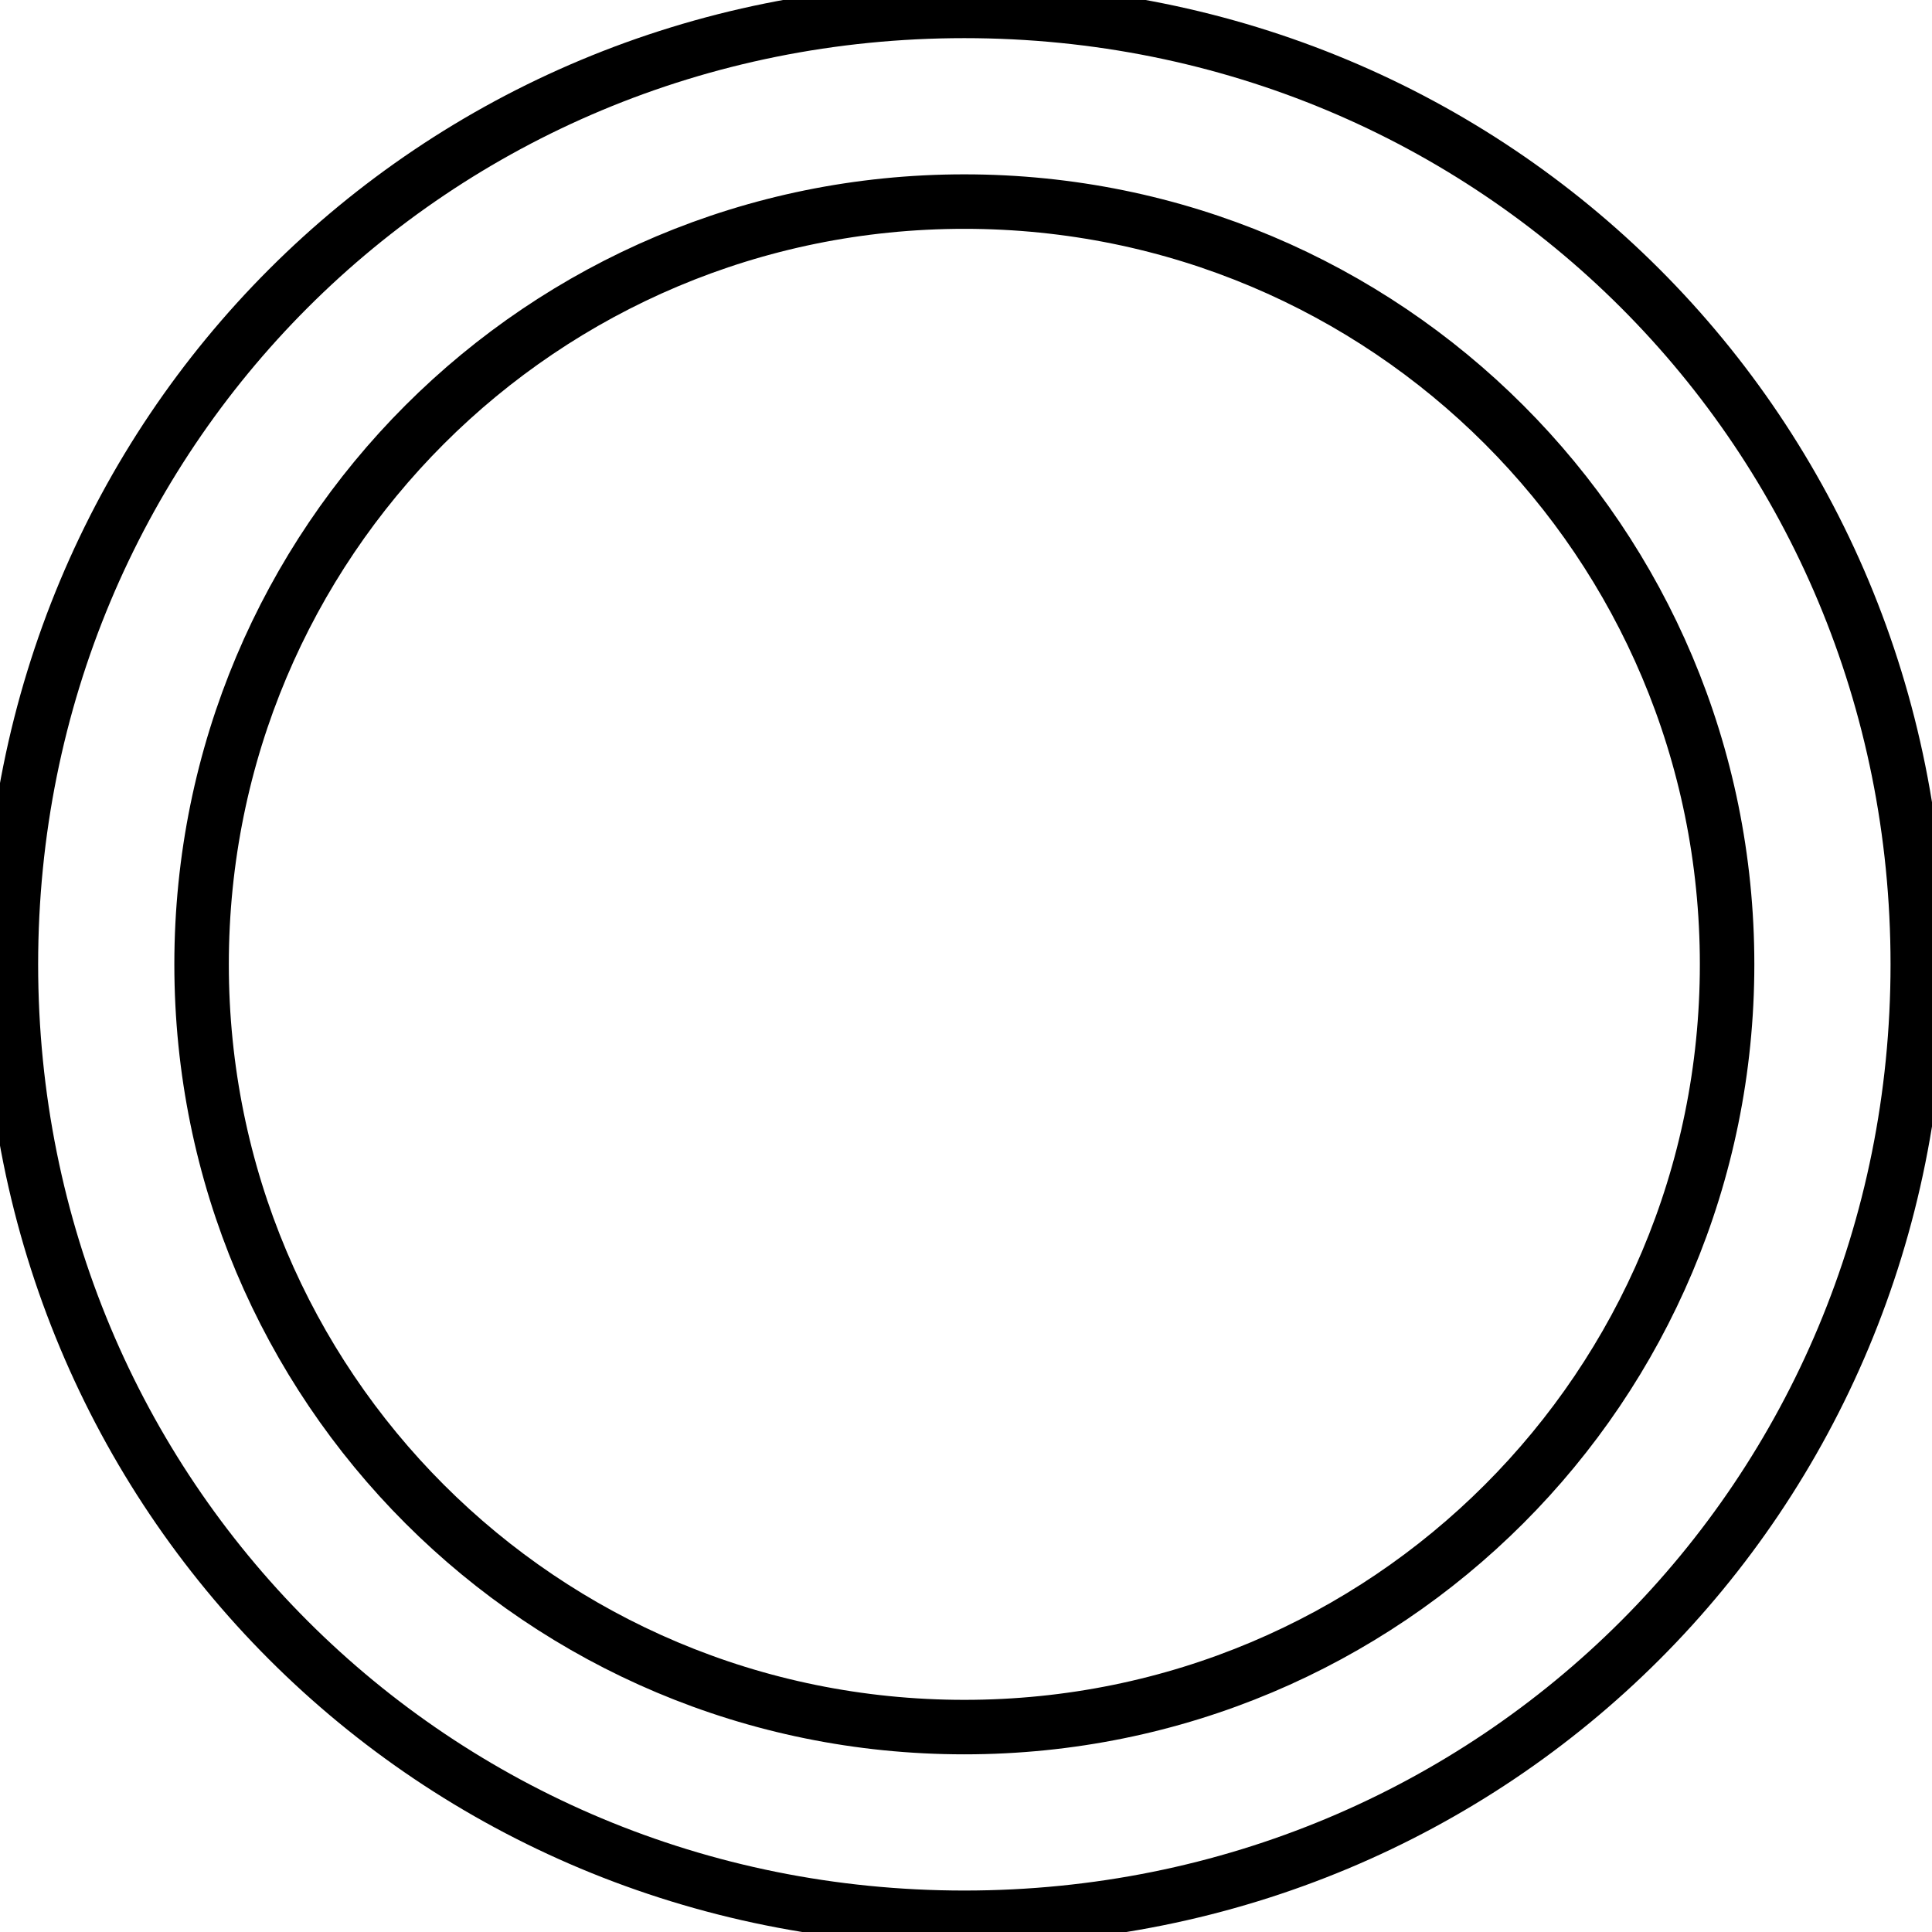 <svg data-v-9833e8b2="" version="1.1" xmlns="http://www.w3.org/2000/svg" xmlns:xlink="http://www.w3.org/1999/xlink" width="25" height="25"><g data-v-9833e8b2=""><path data-v-9833e8b2="" transform="scale(0.141)" fill="none" stroke="currentColor" paint-order="fill stroke markers" d="m88.5,176c-48.75,0 -87.5,-38.75 -87.5,-87.5s38.75,-87.5 87.5,-87.5s87.5,38.75 87.5,87.5s-38.75,87.5 -87.5,87.5zm0,-157.5c-38.75,0 -70,31.25 -70,70s31.25,70 70,70s70,-31.25 70,-70c0,-38.75 -31.25,-70 -70,-70z" stroke-width="5" stroke-miterlimit="10" stroke-dasharray=""></path></g></svg>